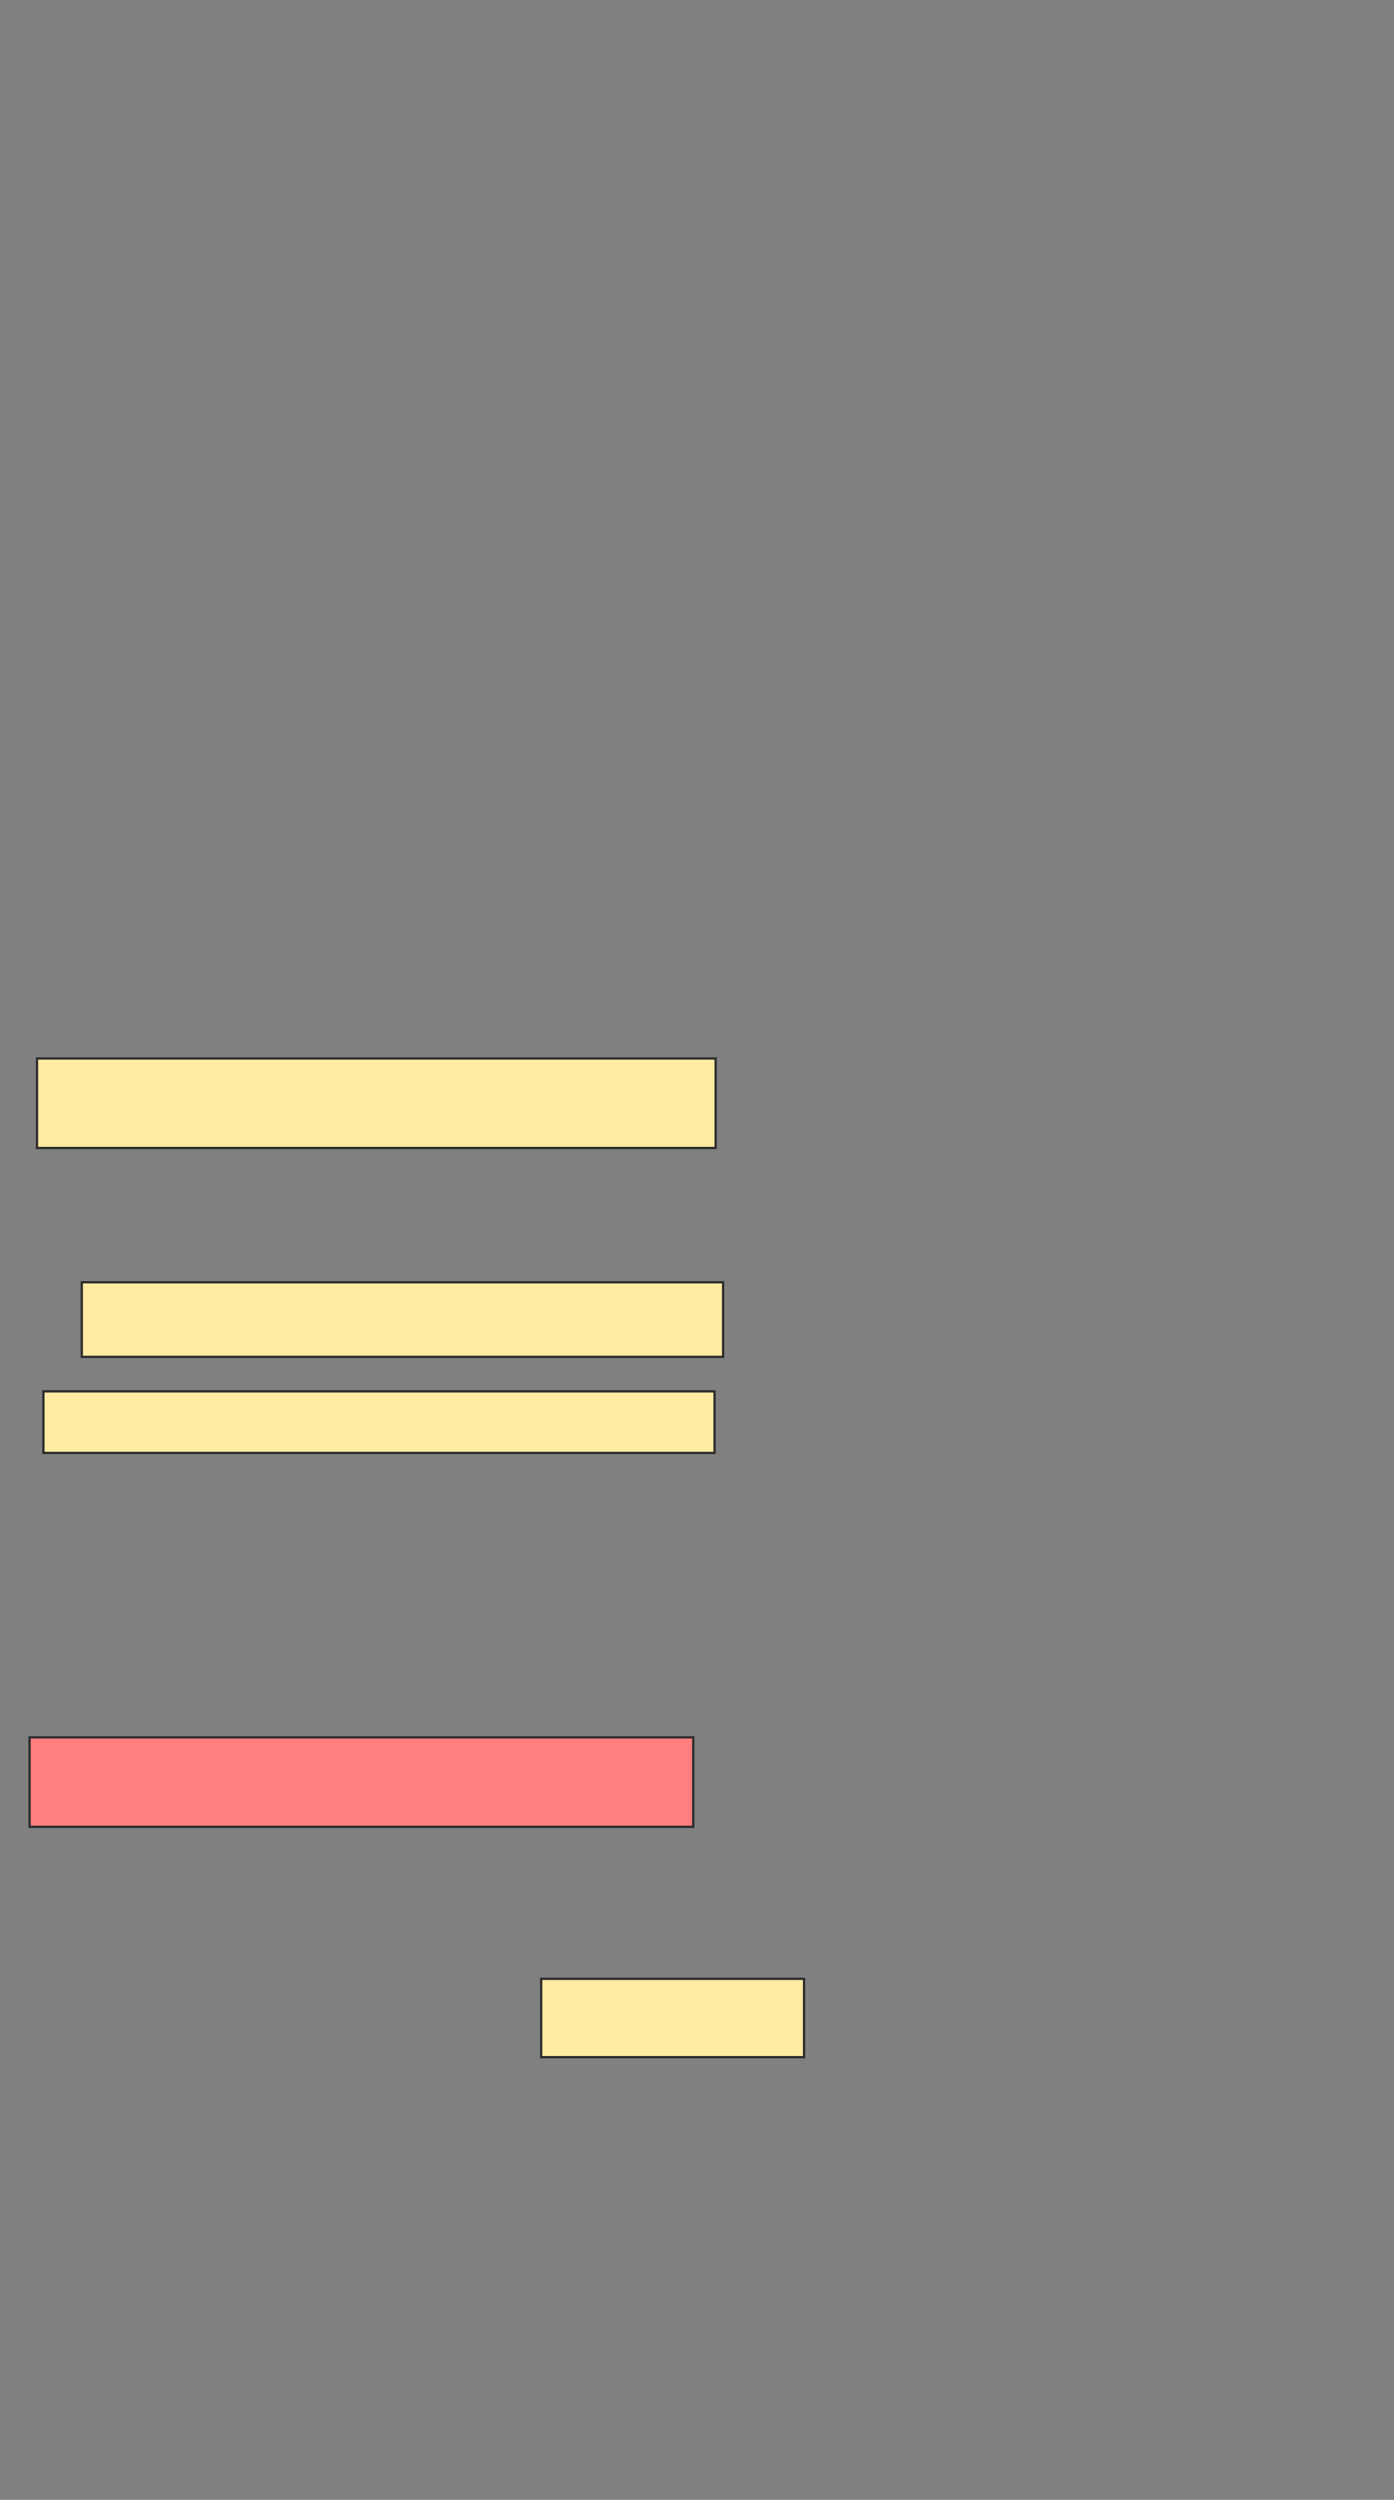<svg xmlns="http://www.w3.org/2000/svg" width="603" height="1081">
 <rect width="100%" height="100%" fill="#808080" stroke="none"/>
 <!-- Created with Image Occlusion Enhanced -->
 <g>
  <title>Labels</title>
 </g>
 <g>
  <title>Masks</title>
  <rect id="c9383be55d3d4b7f94fa5f789121849d-ao-1" height="38.71" width="293.548" y="457.71" x="16.016" stroke="#2D2D2D" fill="#FFEBA2"/>
  <rect id="c9383be55d3d4b7f94fa5f789121849d-ao-2" height="38.71" width="287.097" y="751.258" x="12.79" stroke="#2D2D2D" fill="#FF7E7E" class="qshape"/>
  <rect id="c9383be55d3d4b7f94fa5f789121849d-ao-3" height="32.258" width="277.419" y="554.484" x="35.371" stroke="#2D2D2D" fill="#FFEBA2"/>
  <rect stroke="#2D2D2D" id="c9383be55d3d4b7f94fa5f789121849d-ao-4" height="26.613" width="290.323" y="601.661" x="18.774" fill="#FFEBA2"/>
  <rect id="c9383be55d3d4b7f94fa5f789121849d-ao-5" height="33.871" width="113.71" y="855.694" x="234.097" stroke-linecap="null" stroke-linejoin="null" stroke-dasharray="null" stroke="#2D2D2D" fill="#FFEBA2"/>
 </g>
</svg>
